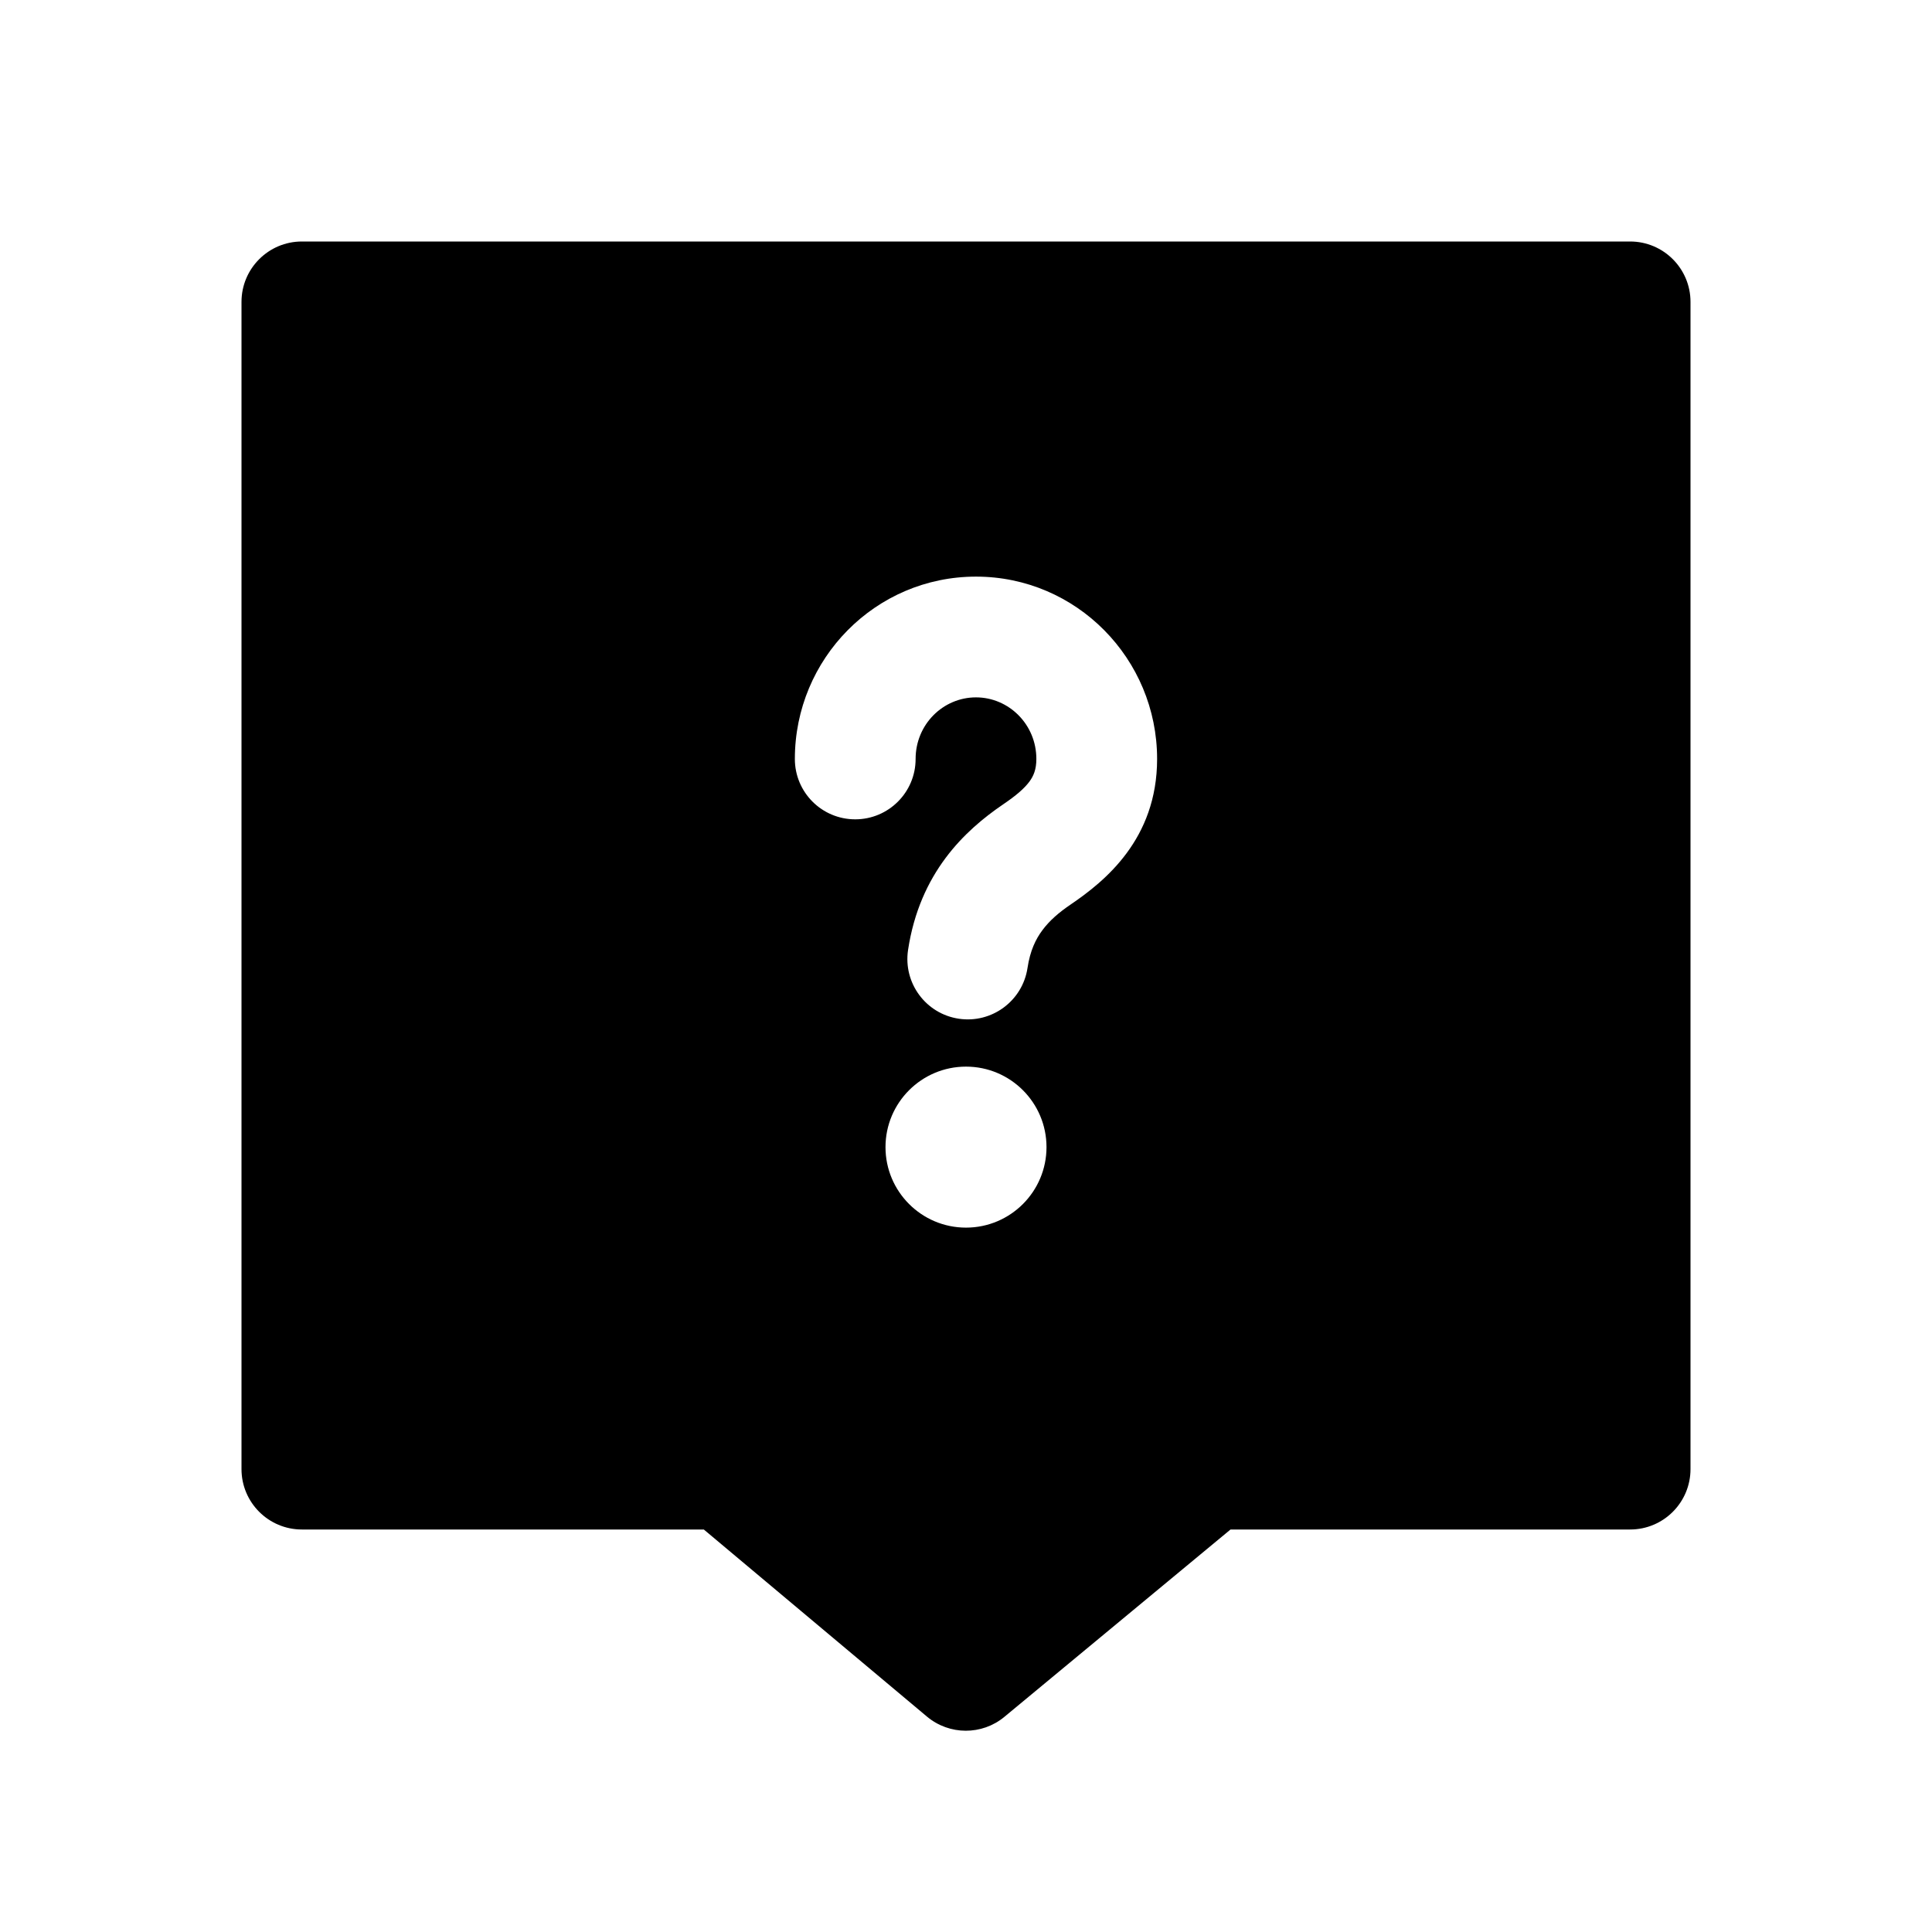 <svg width="24" height="24" viewBox="0 0 24 24" fill="none" xmlns="http://www.w3.org/2000/svg">
<path fill-rule="evenodd" clip-rule="evenodd" d="M3 3.75C3 3.336 3.336 3 3.75 3H20.25C20.664 3 21 3.336 21 3.75V18.25C21 18.664 20.664 19 20.25 19H15.286L12.476 21.328C12.198 21.558 11.794 21.557 11.516 21.325L8.743 19H3.75C3.336 19 3 18.664 3 18.25V3.75ZM9.874 9.428C9.874 8.184 10.874 7.163 12.124 7.163C13.373 7.163 14.374 8.184 14.374 9.428C14.374 10.425 13.723 10.948 13.303 11.234C13.152 11.336 13.036 11.438 12.95 11.554C12.867 11.664 12.796 11.81 12.764 12.025C12.702 12.434 12.32 12.716 11.911 12.655C11.501 12.594 11.219 12.212 11.28 11.802C11.425 10.842 11.984 10.317 12.46 9.993C12.624 9.882 12.725 9.794 12.788 9.709C12.838 9.641 12.874 9.561 12.874 9.428C12.874 8.998 12.531 8.663 12.124 8.663C11.716 8.663 11.374 8.998 11.374 9.428C11.374 9.842 11.038 10.178 10.624 10.178C10.209 10.178 9.874 9.842 9.874 9.428ZM12 15.25C11.448 15.25 11 14.802 11 14.25C11 13.698 11.448 13.25 12 13.25C12.552 13.25 13 13.698 13 14.25C13 14.802 12.552 15.25 12 15.25Z" fill="currentColor"/>
</svg>
